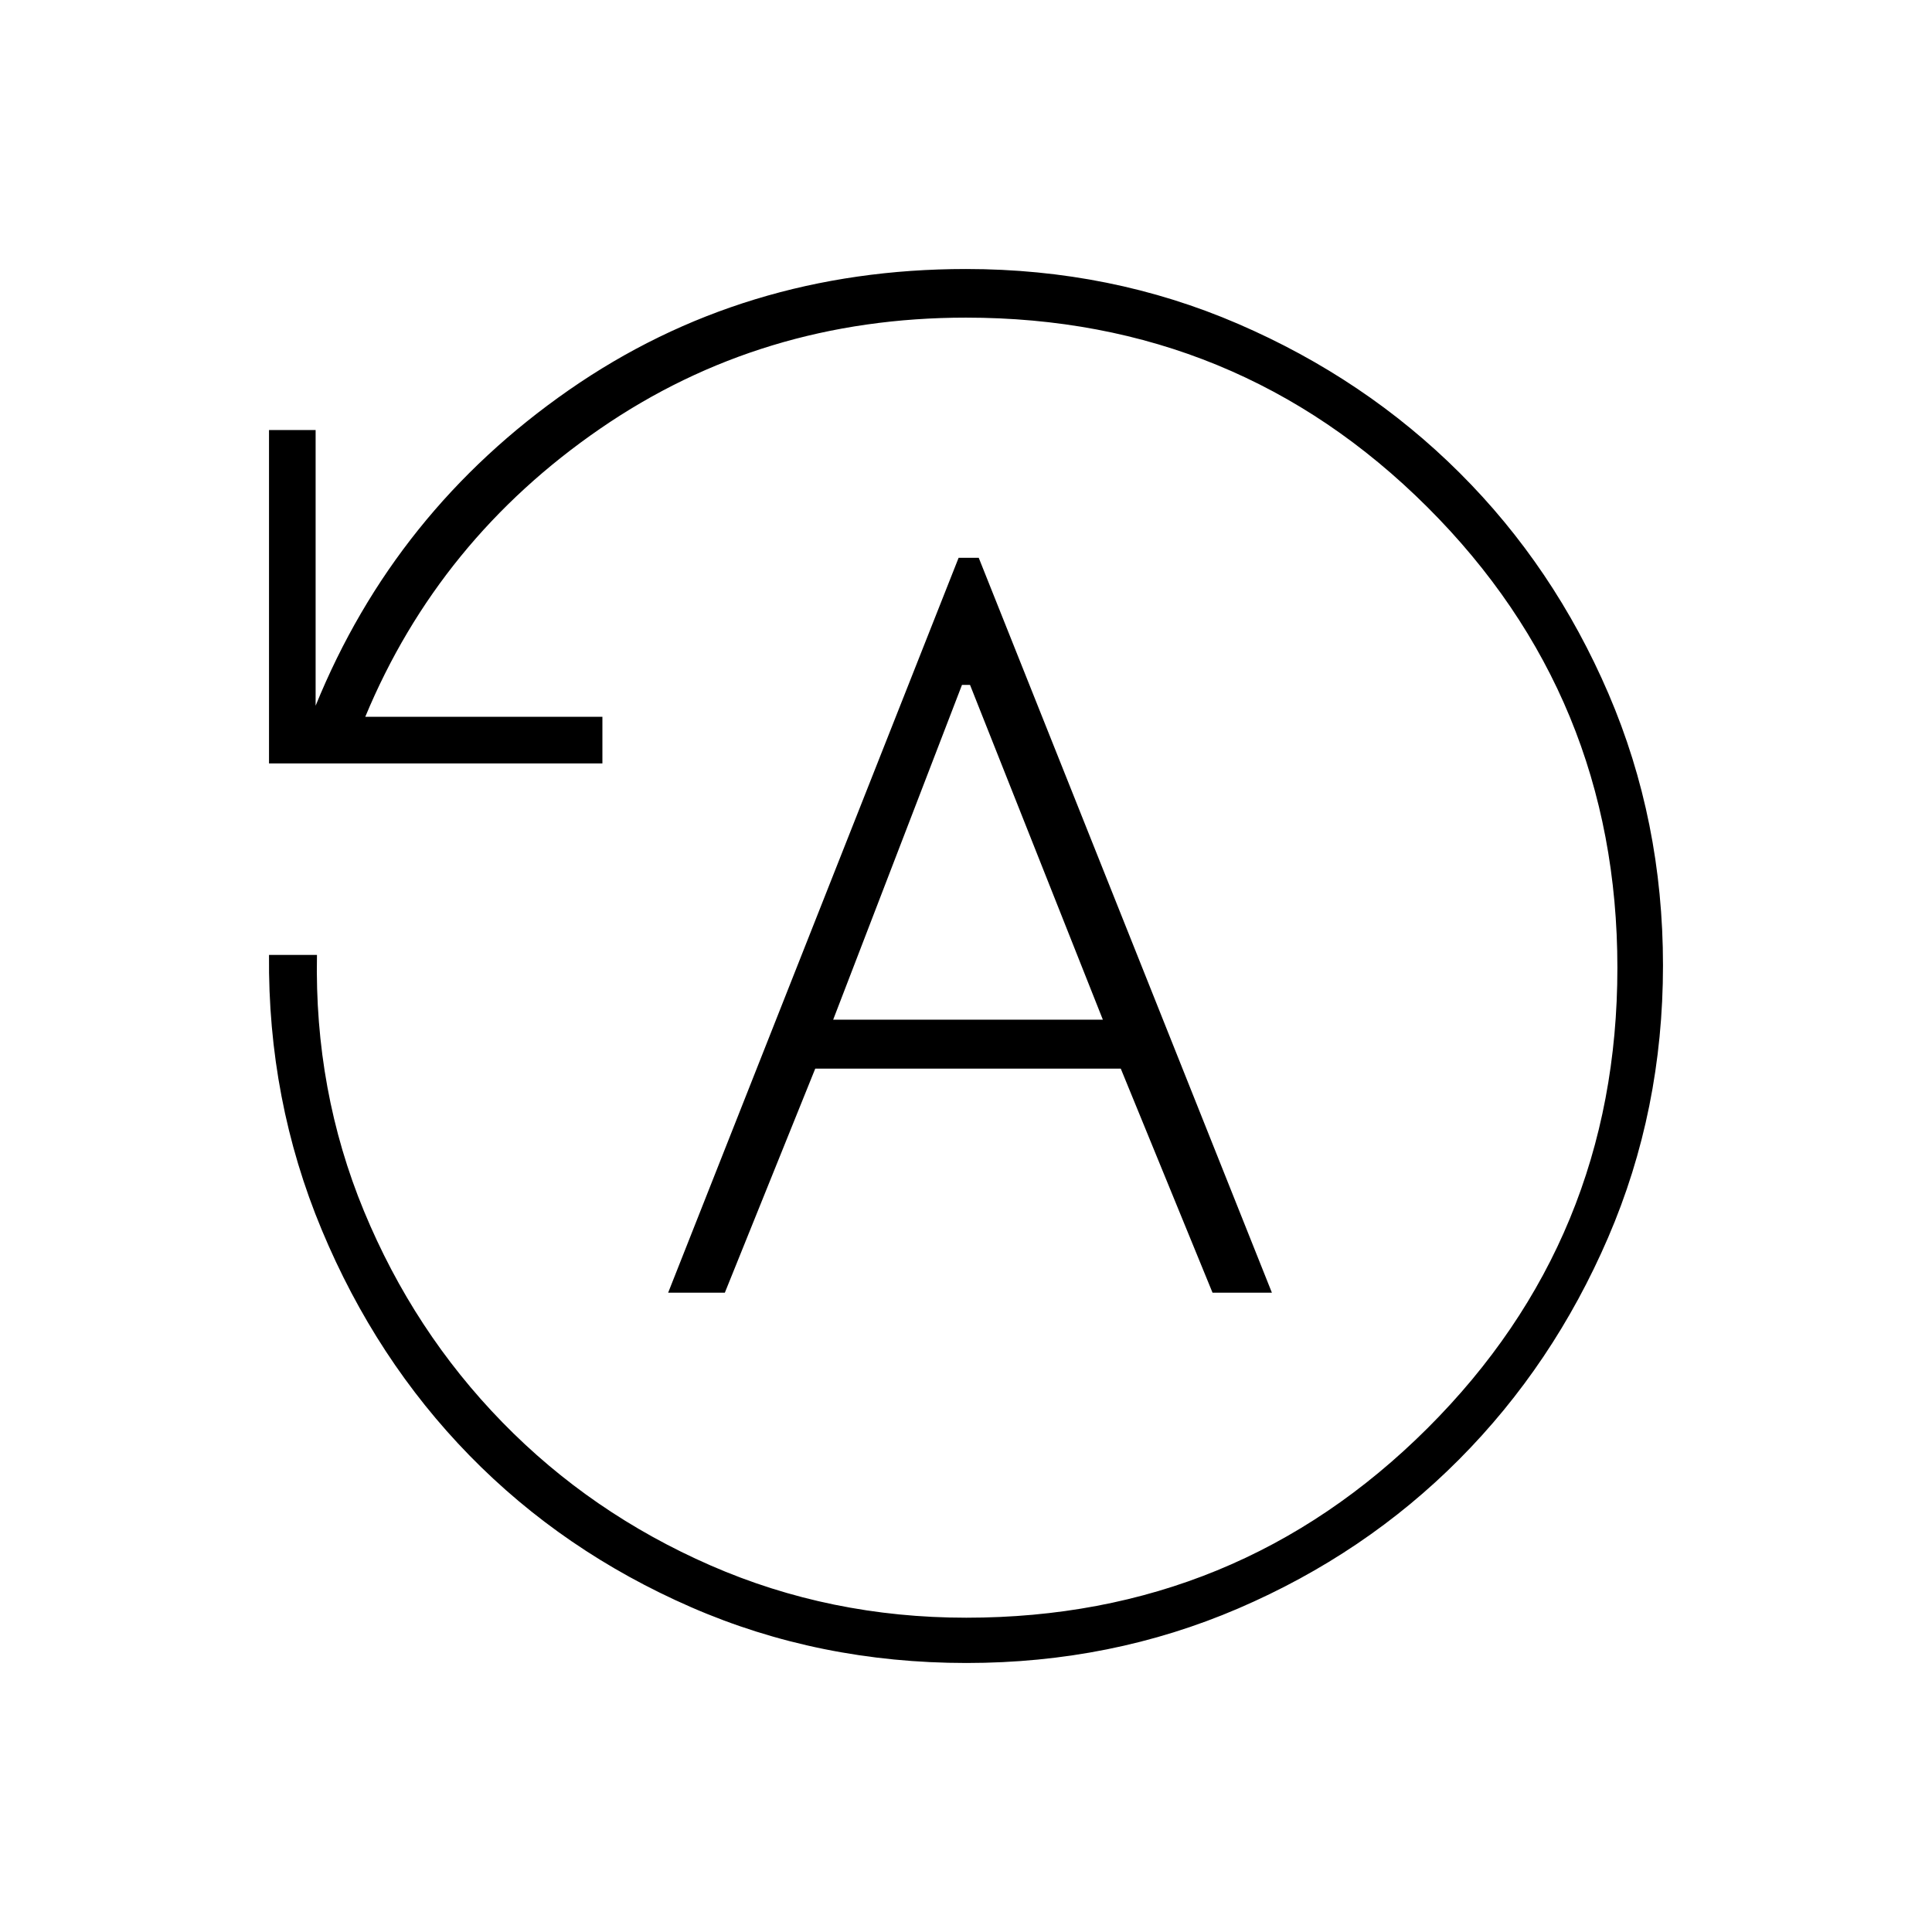 <svg xmlns="http://www.w3.org/2000/svg" height="40" viewBox="0 -960 960 960" width="40"><path d="M332-317.67h28.17L405.09-429h151.82l45.59 111.33H632L486.33-682.83h-10L332-317.67Zm82-135.66 64-166.34h4l66 166.34H414Zm66.28 319.66q-73.28 0-136.87-27.72-63.58-27.73-110.12-75.38-46.53-47.64-73.41-112.11Q133-413.34 133.67-485.5h23.83q-1.33 67.58 23.37 127.32 24.71 59.74 68.74 104.89 44.03 45.16 103.45 71.14 59.43 25.98 127.09 25.98 134.73 0 229.12-94.11 94.4-94.12 94.4-228.83 0-134.72-94.4-228.89-94.39-94.17-229.27-94.17-101.63 0-181.78 55.17-80.16 55.17-116.72 143.17h117.83v23.16H133.67v-165.66h23.16v137Q196.16-706 282.66-766.17q86.51-60.16 197.34-60.16 72.06 0 135.19 27.25 63.14 27.26 110.07 74.02 46.93 46.76 74 109.79 27.07 63.04 27.07 134.99 0 71.95-27.25 135.18-27.26 63.24-74.02 110.24-46.76 47.01-109.79 74.1-63.04 27.09-134.99 27.09Z"/></svg>